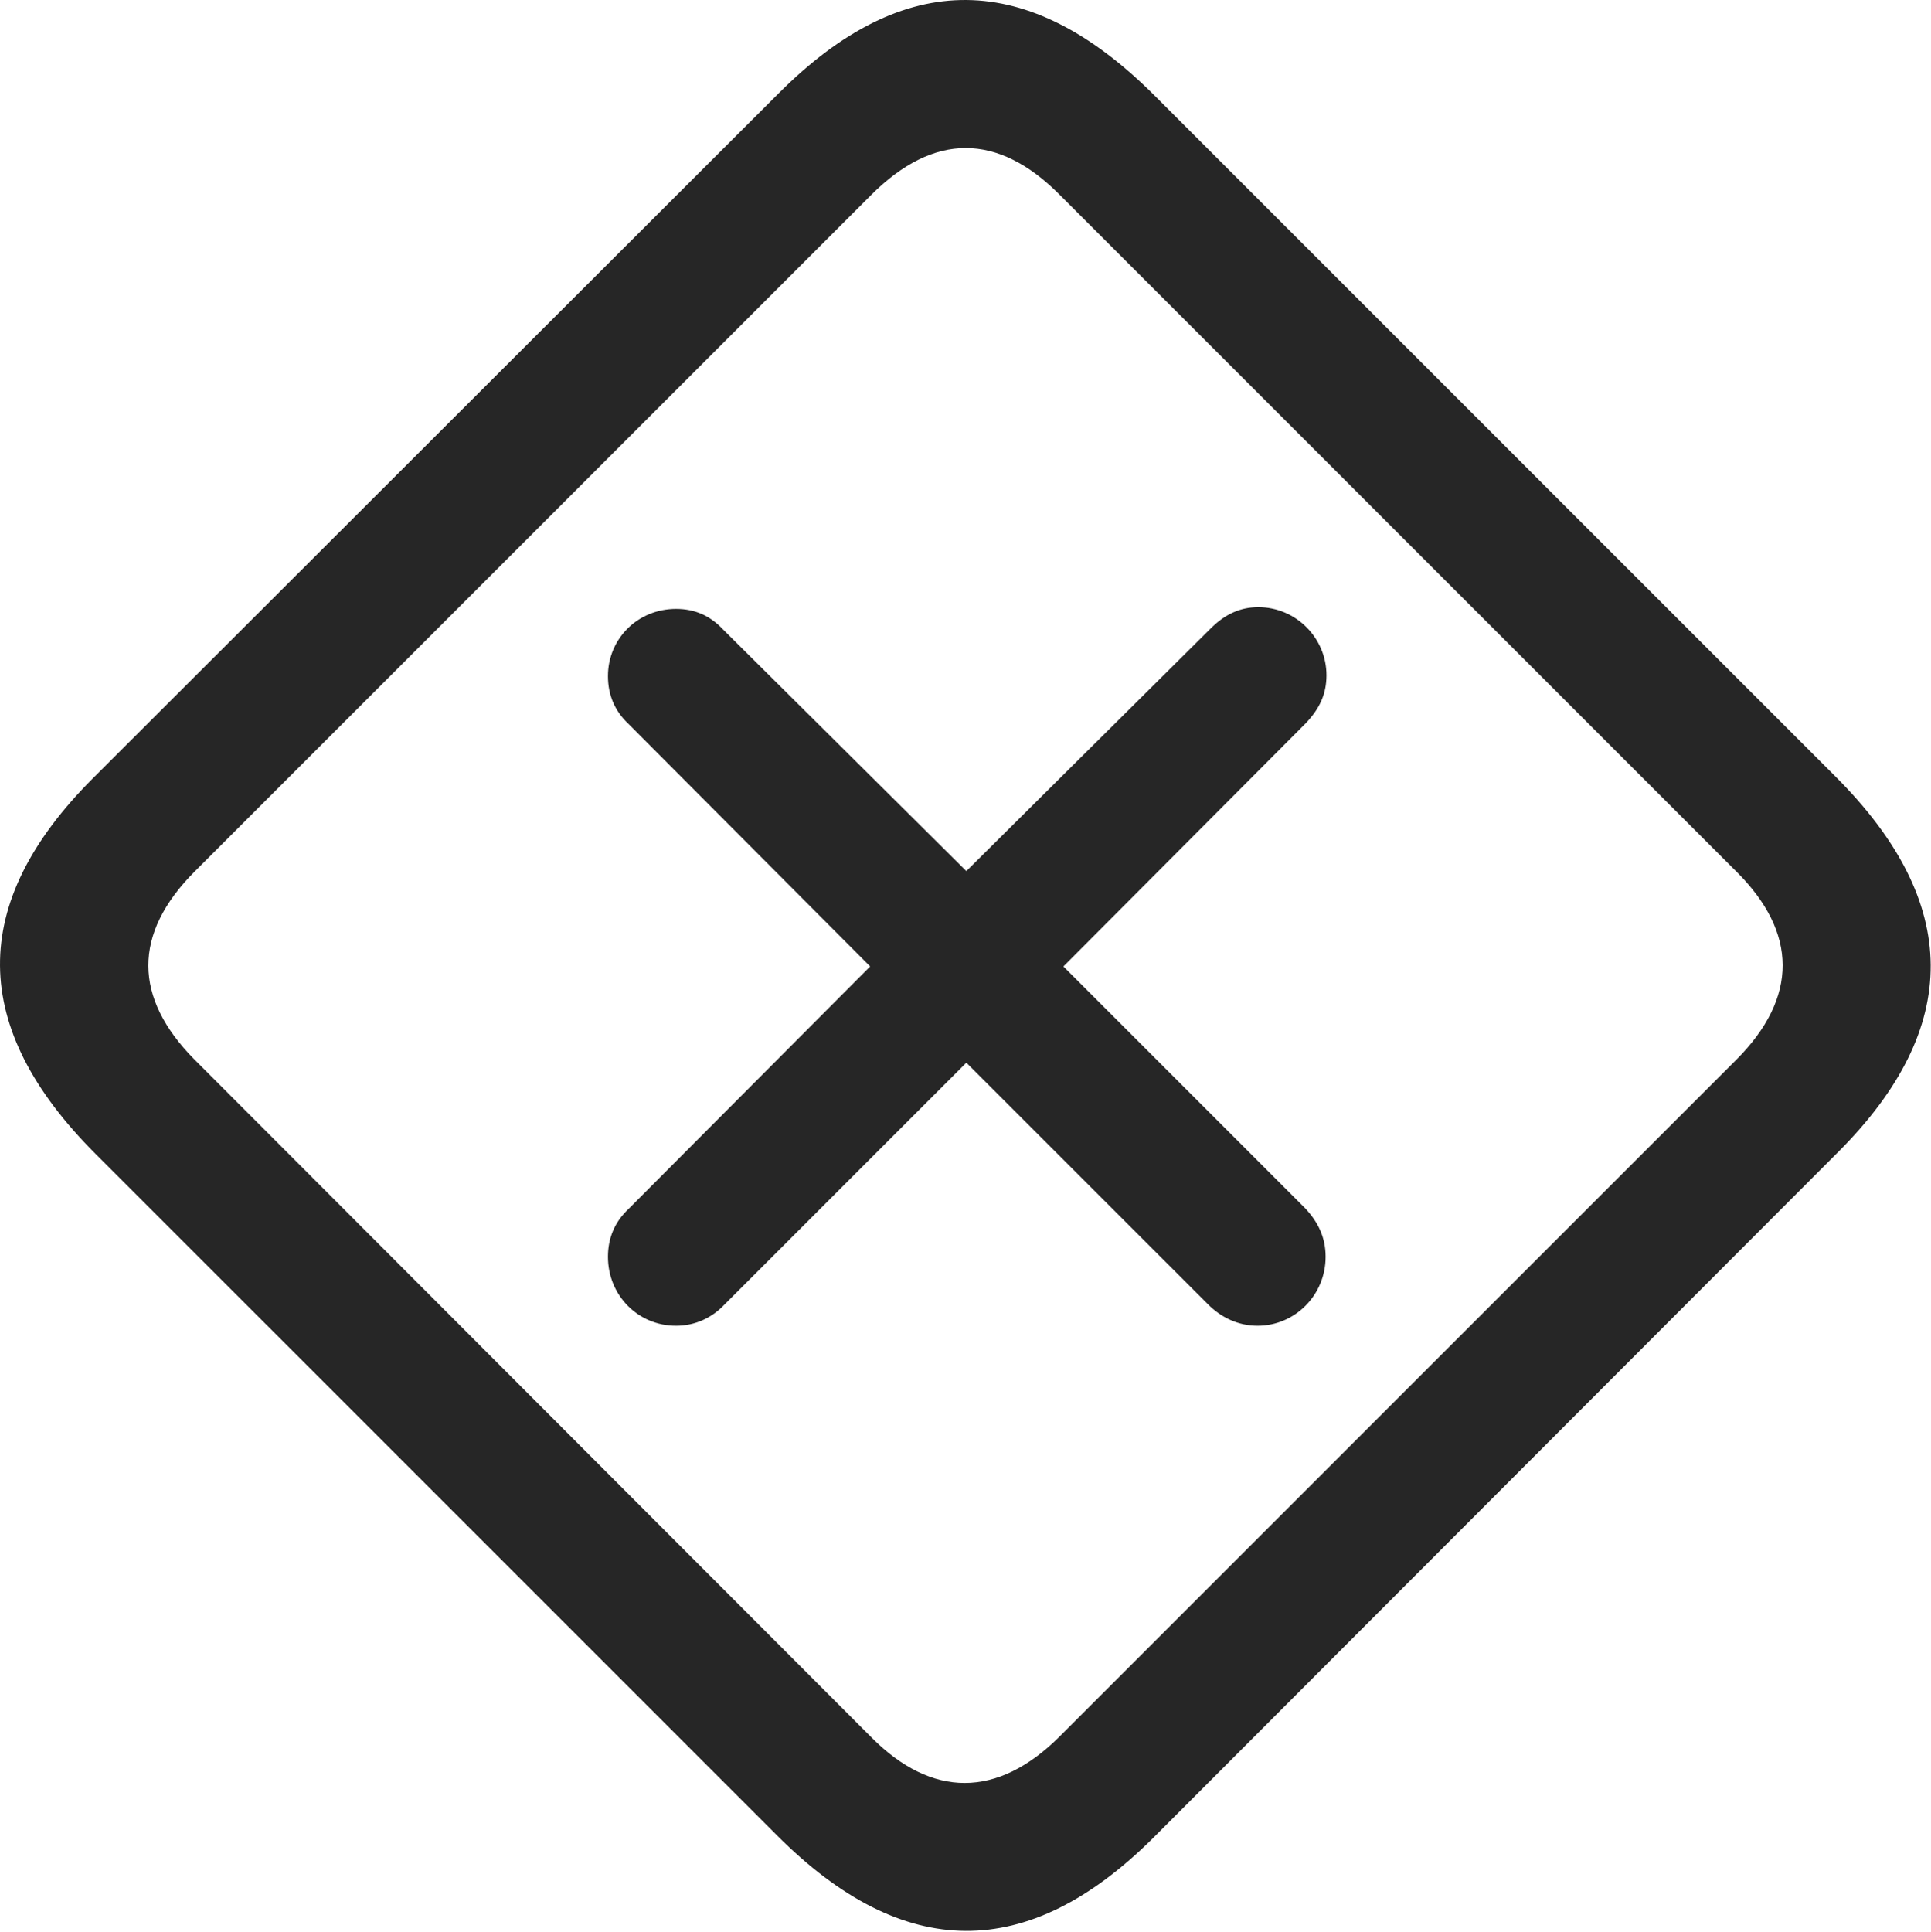 <?xml version="1.0" encoding="UTF-8"?>
<!--Generator: Apple Native CoreSVG 232.5-->
<!DOCTYPE svg
PUBLIC "-//W3C//DTD SVG 1.1//EN"
       "http://www.w3.org/Graphics/SVG/1.1/DTD/svg11.dtd">
<svg version="1.1" xmlns="http://www.w3.org/2000/svg" xmlns:xlink="http://www.w3.org/1999/xlink" width="110.755" height="110.804">
 <g>
  <rect height="110.804" opacity="0" width="110.755" x="0" y="0"/>
  <path d="M5.475 66.169L44.587 105.28C51.813 112.506 58.942 112.555 66.12 105.426L105.426 66.071C112.555 58.942 112.506 51.764 105.28 44.538L66.217 5.475C58.991-1.751 51.862-1.849 44.684 5.329L5.329 44.635C-1.849 51.813-1.751 58.942 5.475 66.169ZM11.139 60.749C7.673 57.233 7.575 53.571 11.188 49.958L49.958 11.188C53.571 7.575 57.233 7.624 60.749 11.139L99.616 50.007C103.083 53.473 103.18 57.184 99.567 60.797L60.797 99.567C57.184 103.18 53.425 103.083 50.007 99.665Z" fill="#000000" fill-opacity="0.85"/>
  <path d="M38.776 76.032C39.85 76.032 40.827 75.592 41.559 74.811L55.426 60.944L69.294 74.811C70.026 75.544 71.003 76.032 72.126 76.032C74.274 76.032 76.032 74.274 76.032 72.077C76.032 70.954 75.592 70.075 74.86 69.294L60.993 55.426L74.909 41.462C75.69 40.632 76.081 39.801 76.081 38.727C76.081 36.579 74.323 34.821 72.174 34.821C71.149 34.821 70.27 35.212 69.44 36.042L55.426 49.958L41.462 36.09C40.729 35.309 39.85 34.919 38.776 34.919C36.579 34.919 34.87 36.628 34.87 38.776C34.87 39.85 35.26 40.778 36.042 41.51L49.909 55.426L36.042 69.342C35.26 70.075 34.87 71.003 34.87 72.077C34.87 74.274 36.579 76.032 38.776 76.032Z" fill="#000000" fill-opacity="0.85"/>
 </g>
</svg>
